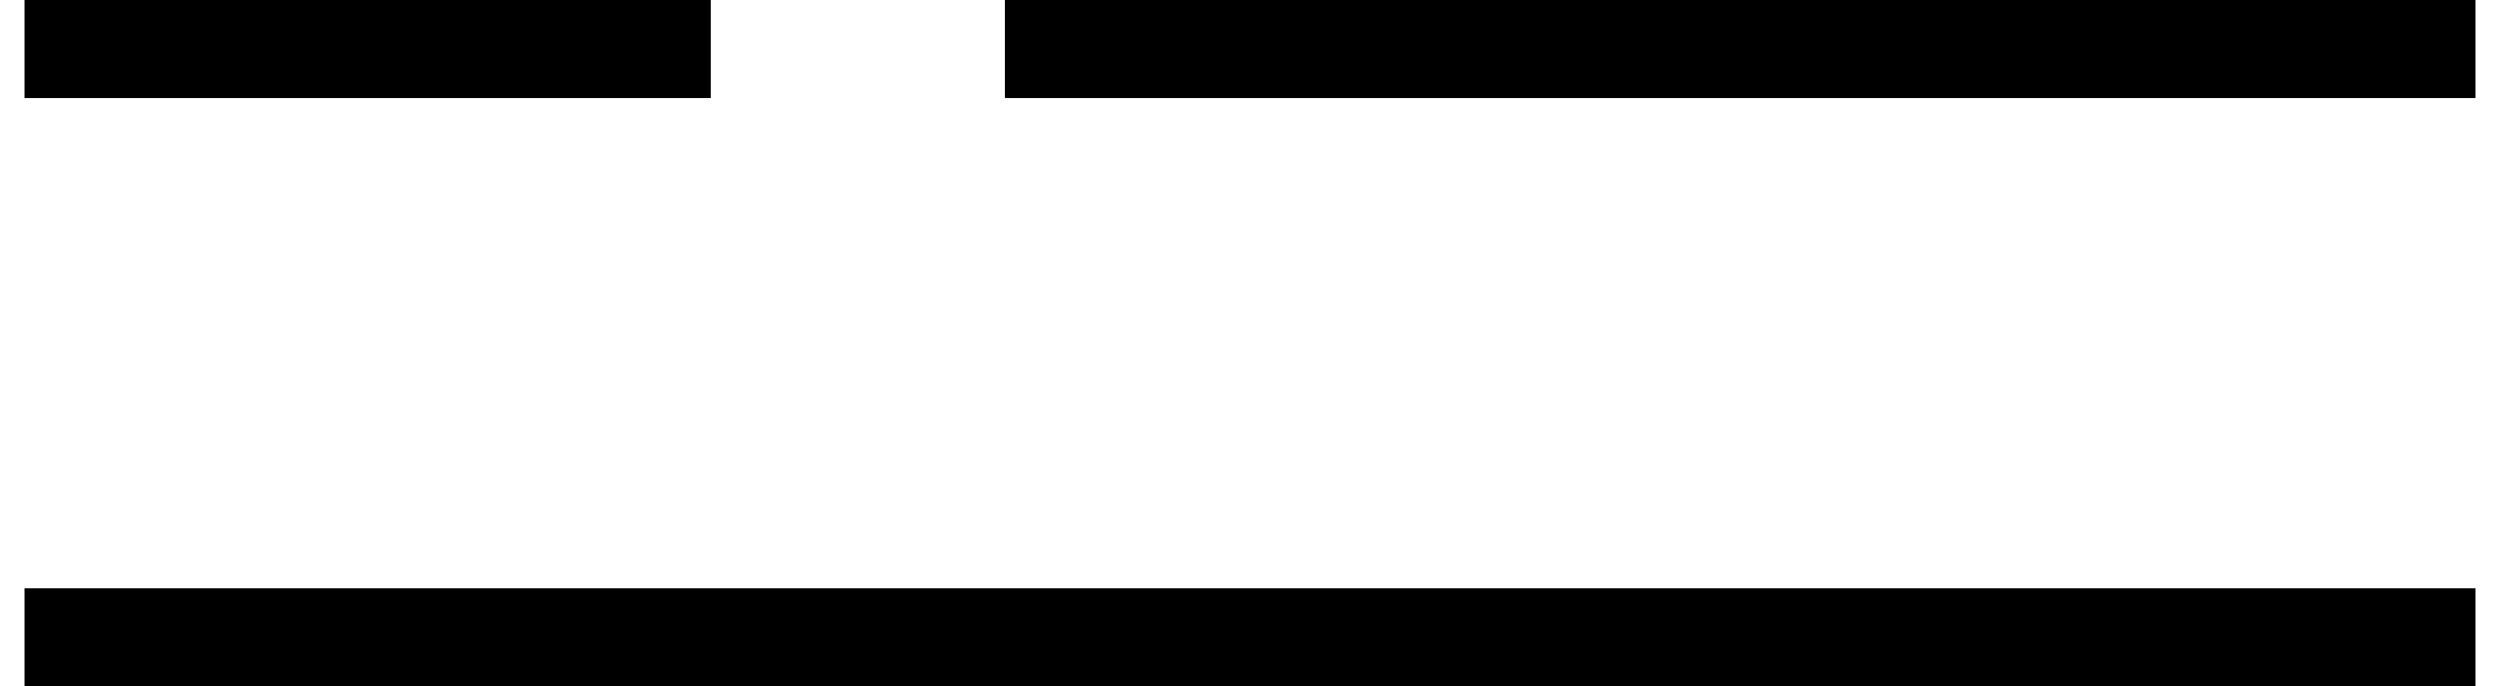 <svg width="51" height="14" viewBox="0 0 51 14" fill="none" xmlns="http://www.w3.org/2000/svg">
<g clip-path="url(#clip0_3001_6)">
<path d="M50.5 12H0.5V14H50.5V12Z" fill="black"/>
<path d="M50.5 0H20.5V2H50.5V0Z" fill="black"/>
<path d="M14.5 0H0.5V2H14.5V0Z" fill="black"/>
</g>
<defs>
<clipPath id="clip0_3001_6">
<rect width="50" height="14" fill="white" transform="translate(0.5)"/>
</clipPath>
</defs>
</svg>
